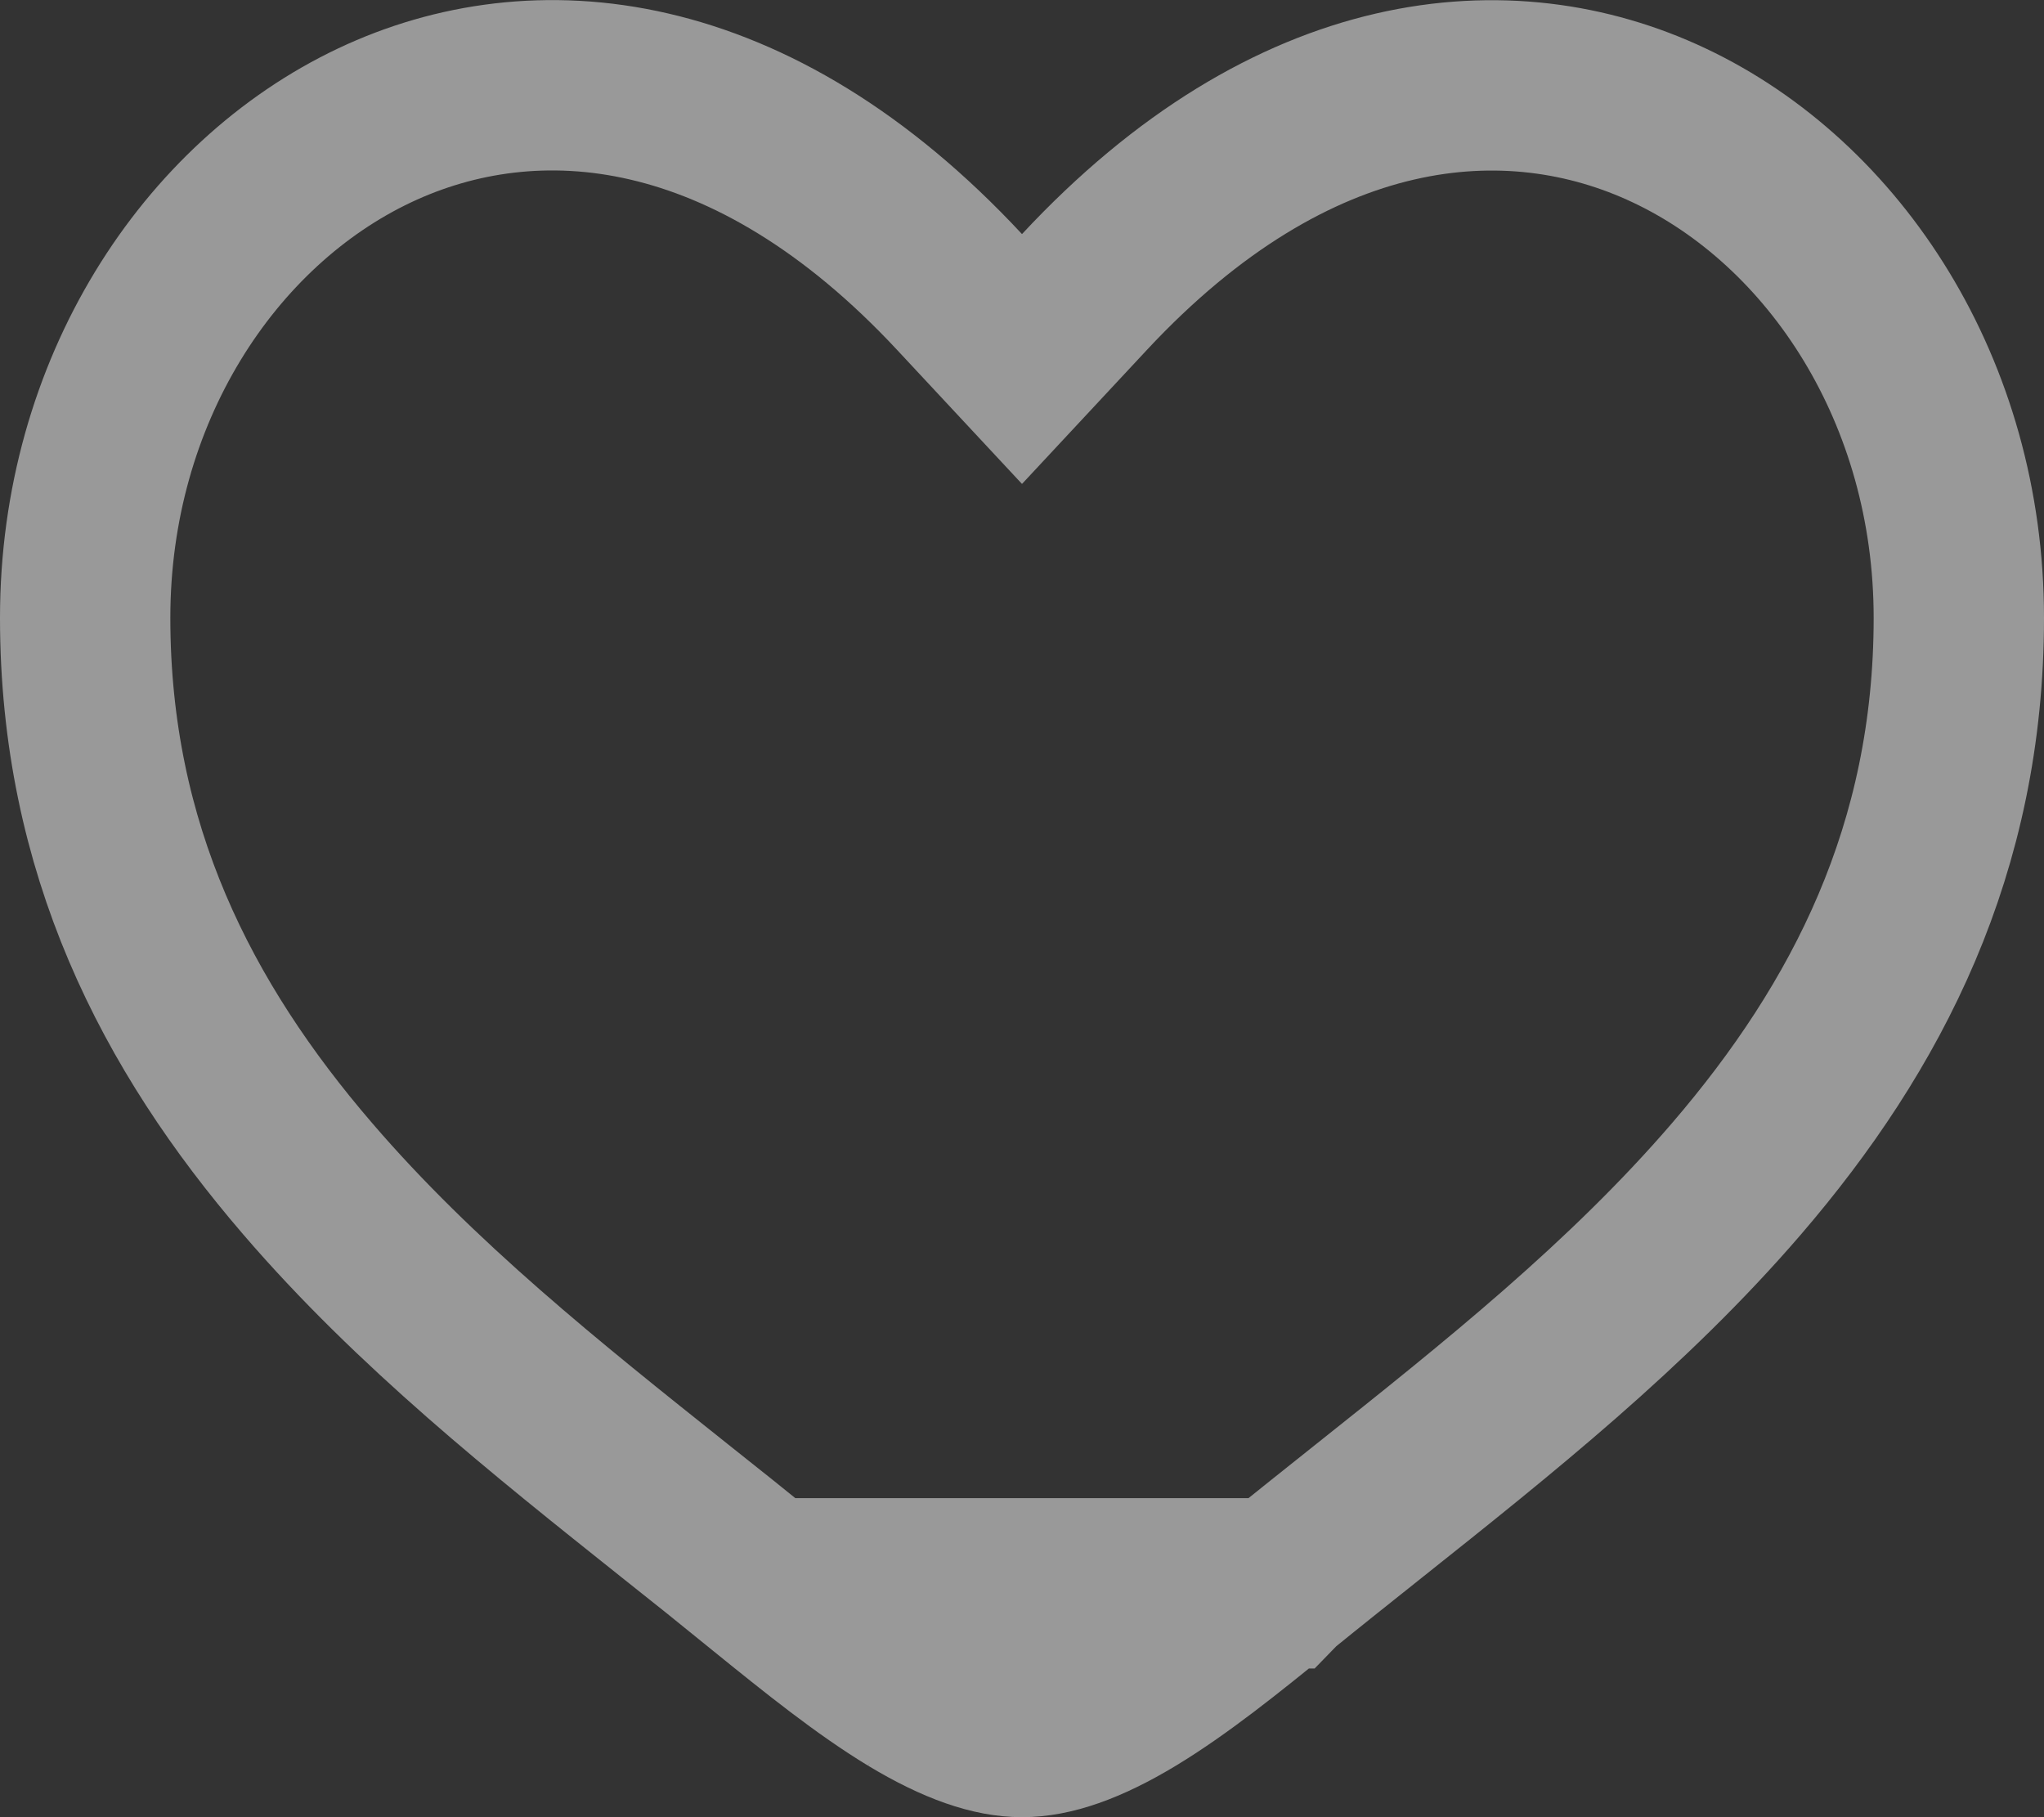 <svg width="18" height="16" viewBox="0 0 18 16" fill="none" xmlns="http://www.w3.org/2000/svg">
<rect x="0" y="0" width="18" height="16" fill="#333333" stroke="none"/>
<path d="M11.26 13.941L11.261 13.94C11.523 13.727 11.789 13.516 12.056 13.303C13.186 12.404 14.339 11.487 15.292 10.379C16.445 9.038 17.25 7.473 17.25 5.44C17.25 3.447 16.16 1.793 14.699 1.104C13.292 0.44 11.384 0.602 9.549 2.572L9 3.161L8.451 2.572C6.615 0.601 4.708 0.439 3.301 1.103C1.84 1.793 0.75 3.446 0.75 5.439C0.75 7.473 1.556 9.038 2.709 10.378C3.66 11.485 4.811 12.401 5.938 13.299C6.208 13.513 6.476 13.727 6.739 13.941L11.26 13.941ZM11.26 13.941C10.786 14.328 10.368 14.662 9.967 14.905C9.564 15.148 9.254 15.25 9 15.25C8.747 15.25 8.436 15.148 8.033 14.905M11.26 13.941L8.033 14.905M8.033 14.905C7.632 14.662 7.214 14.327 6.739 13.942L8.033 14.905Z" stroke="white" stroke-opacity="0.5" stroke-width="1.5"/>
</svg>
